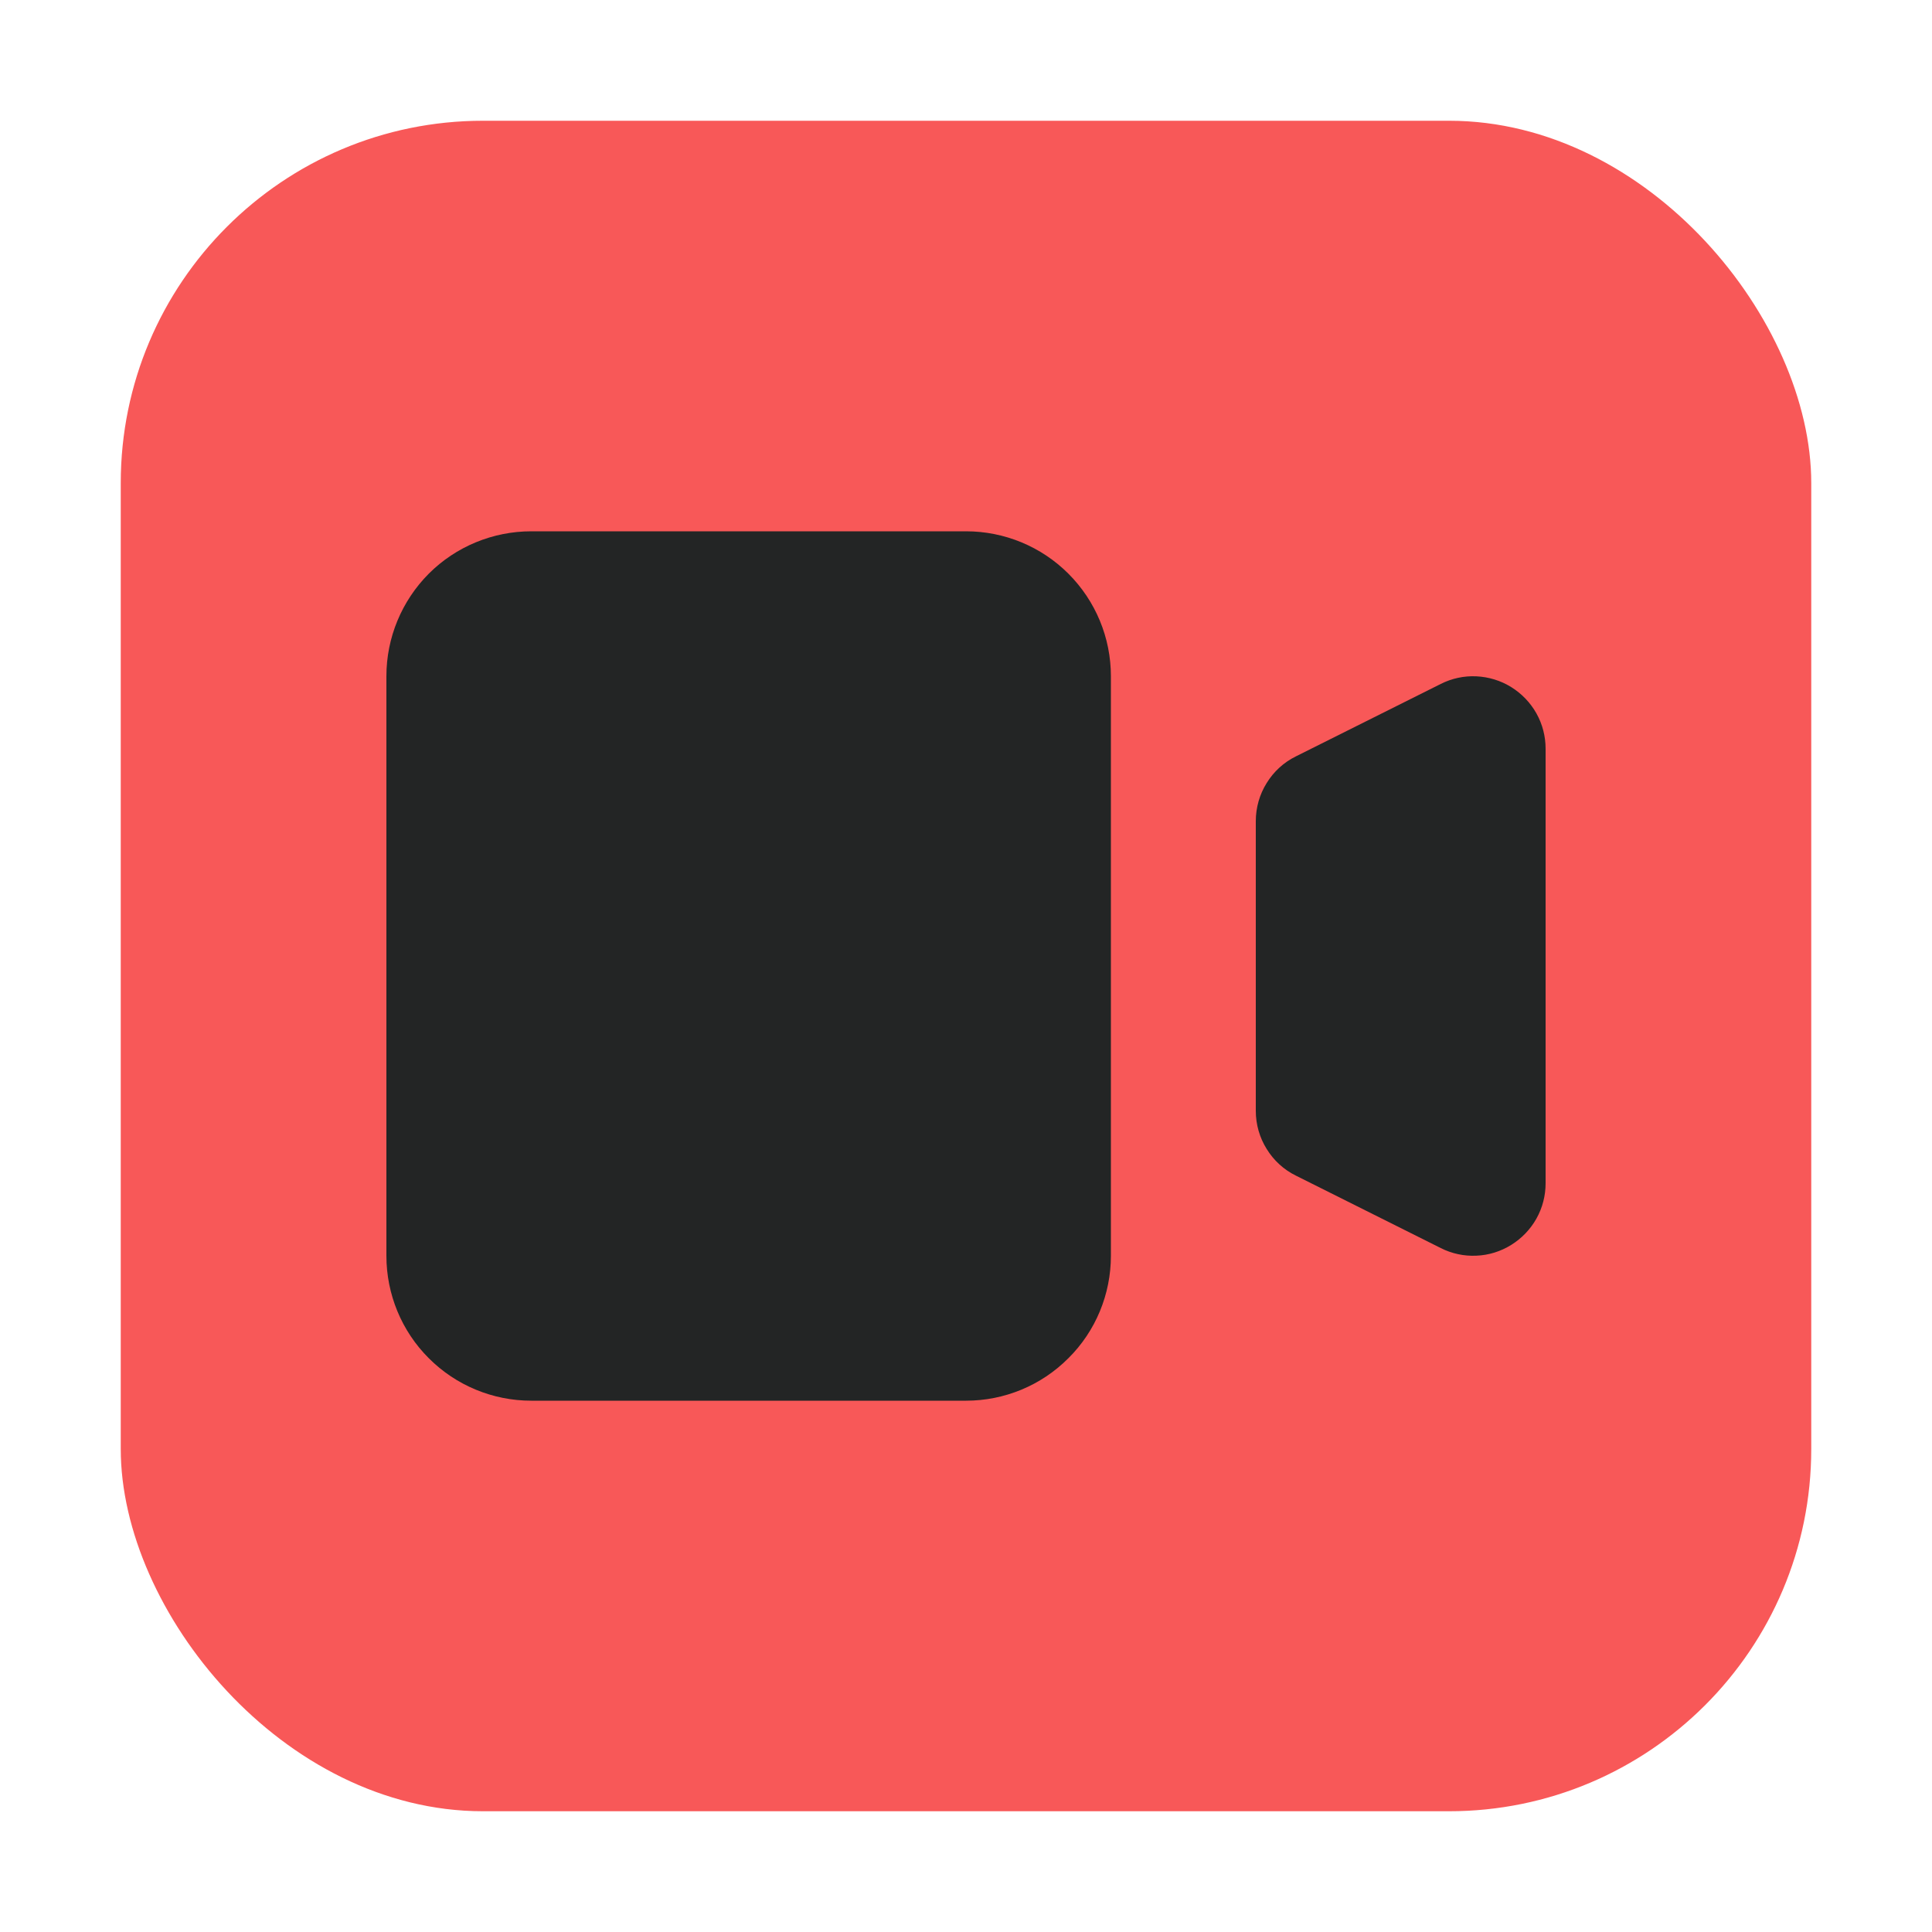 <svg width="16" height="16" viewBox="0 0 16 16" fill="none" xmlns="http://www.w3.org/2000/svg">
<rect x="1" y="1" width="14" height="14" rx="3" fill="#F85858"/>
<path d="M3.2 5.6C3.2 5.282 3.326 4.977 3.551 4.751C3.776 4.526 4.082 4.4 4.4 4.4H8C8.318 4.4 8.623 4.526 8.848 4.751C9.074 4.977 9.2 5.282 9.2 5.6V10.4C9.2 10.718 9.074 11.024 8.848 11.248C8.623 11.474 8.318 11.6 8 11.6H4.4C4.082 11.6 3.776 11.474 3.551 11.248C3.326 11.024 3.2 10.718 3.2 10.4V5.6ZM10.732 6.264C10.632 6.313 10.548 6.39 10.49 6.485C10.431 6.579 10.4 6.689 10.4 6.8V9.2C10.4 9.311 10.431 9.421 10.49 9.515C10.548 9.61 10.632 9.687 10.732 9.736L11.932 10.336C12.023 10.382 12.125 10.404 12.227 10.399C12.329 10.395 12.428 10.364 12.515 10.31C12.602 10.256 12.674 10.181 12.724 10.092C12.774 10.003 12.8 9.902 12.8 9.8V6.2C12.8 6.098 12.774 5.997 12.724 5.908C12.674 5.819 12.602 5.744 12.515 5.69C12.428 5.636 12.329 5.606 12.227 5.601C12.125 5.596 12.023 5.618 11.932 5.664L10.732 6.264Z" fill="#232525"/>
</svg>
